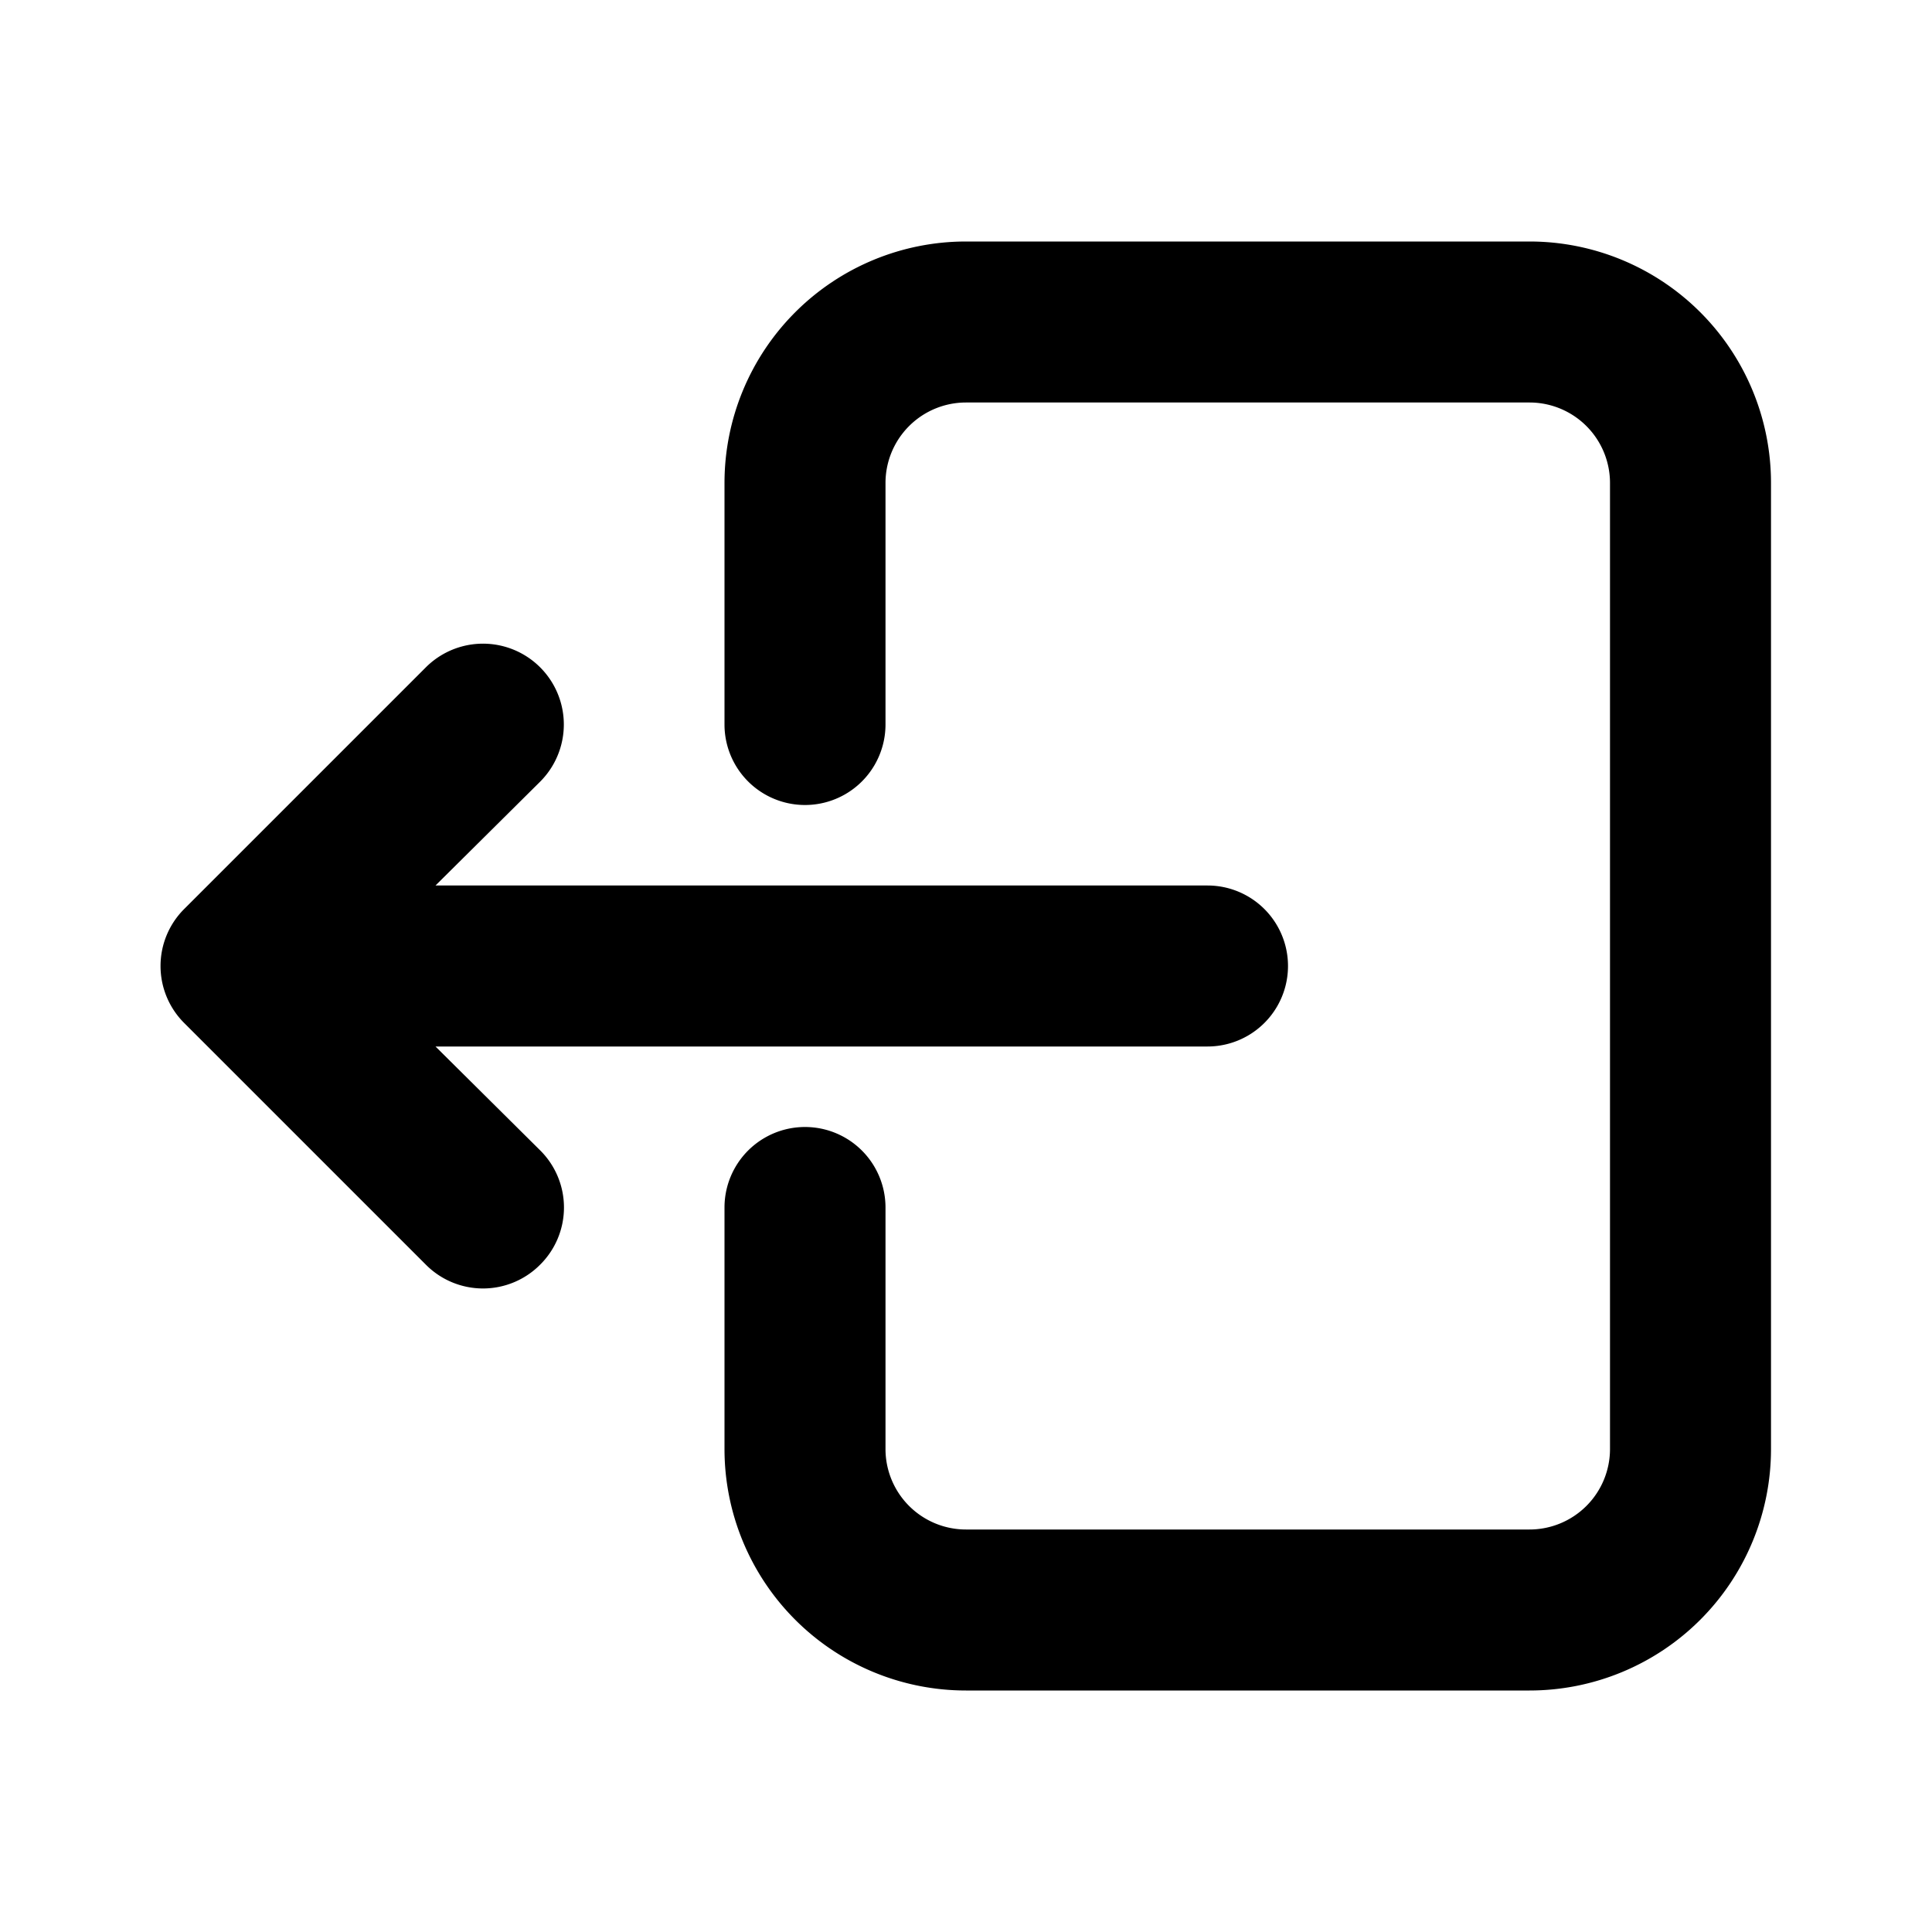 <svg id="Layer_1" data-name="Layer 1" xmlns="http://www.w3.org/2000/svg" viewBox="0 0 24 24"><title>Exit</title><path d="M22,6V18a3,3,0,0,1-3,3H12a3,3,0,0,1-3-3V15a1,1,0,0,1,2,0v3a1,1,0,0,0,1,1h7a1,1,0,0,0,1-1V6a1,1,0,0,0-1-1H12a1,1,0,0,0-1,1V9A1,1,0,0,1,9,9V6a3,3,0,0,1,3-3h7A3,3,0,0,1,22,6ZM2.29,12.71l3,3a1,1,0,0,0,1.42,0,1,1,0,0,0,0-1.42L5.41,13H15a1,1,0,0,0,0-2H5.41l1.3-1.29A1,1,0,0,0,5.29,8.29l-3,3A1,1,0,0,0,2.29,12.71Z"/></svg>